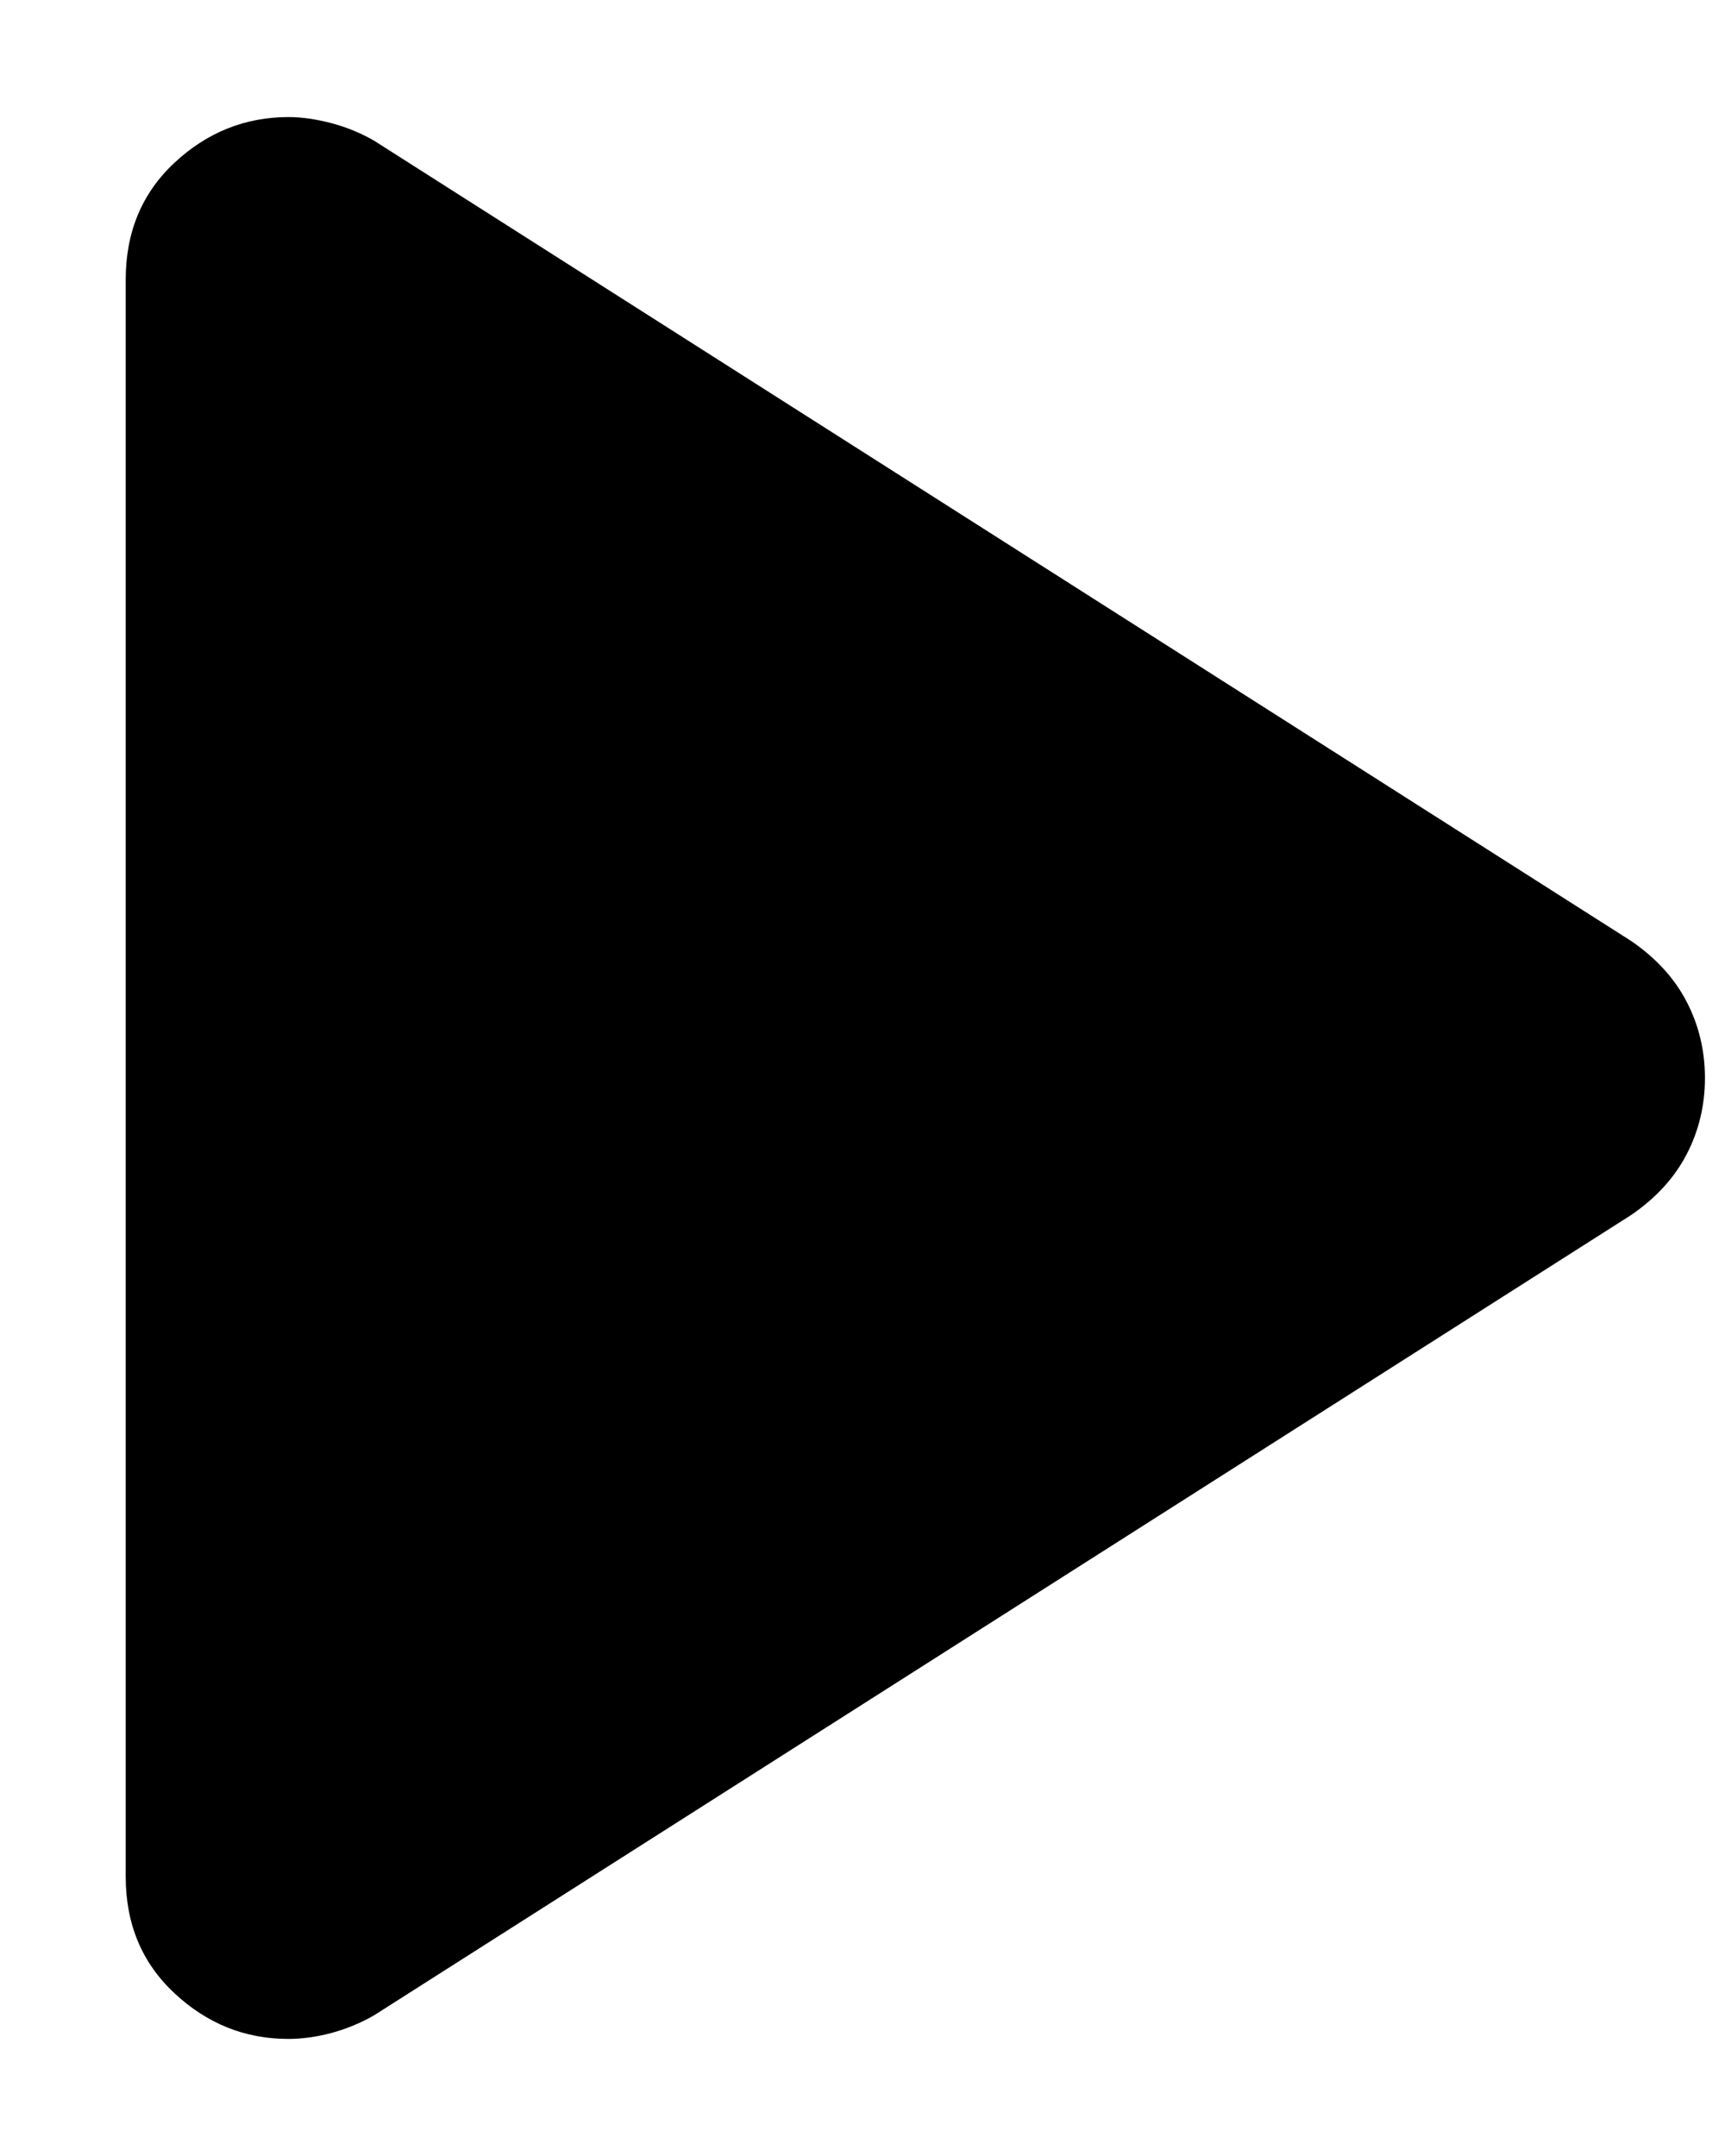 <svg width="8" height="10" viewBox="0 0 8 10" fill="none" xmlns="http://www.w3.org/2000/svg">
<path d="M0.583 8.704V1.297C0.583 1.077 0.658 0.896 0.809 0.755C0.96 0.614 1.137 0.543 1.338 0.543C1.401 0.543 1.467 0.553 1.536 0.571C1.605 0.589 1.671 0.616 1.734 0.652L7.564 4.364C7.678 4.442 7.764 4.535 7.821 4.644C7.878 4.753 7.907 4.872 7.907 5C7.907 5.128 7.878 5.247 7.821 5.356C7.764 5.465 7.678 5.558 7.564 5.636L1.734 9.348C1.671 9.384 1.605 9.411 1.535 9.43C1.466 9.448 1.4 9.457 1.337 9.457C1.136 9.457 0.96 9.386 0.809 9.245C0.658 9.104 0.583 8.924 0.583 8.704Z" fill="black"/>
</svg>
